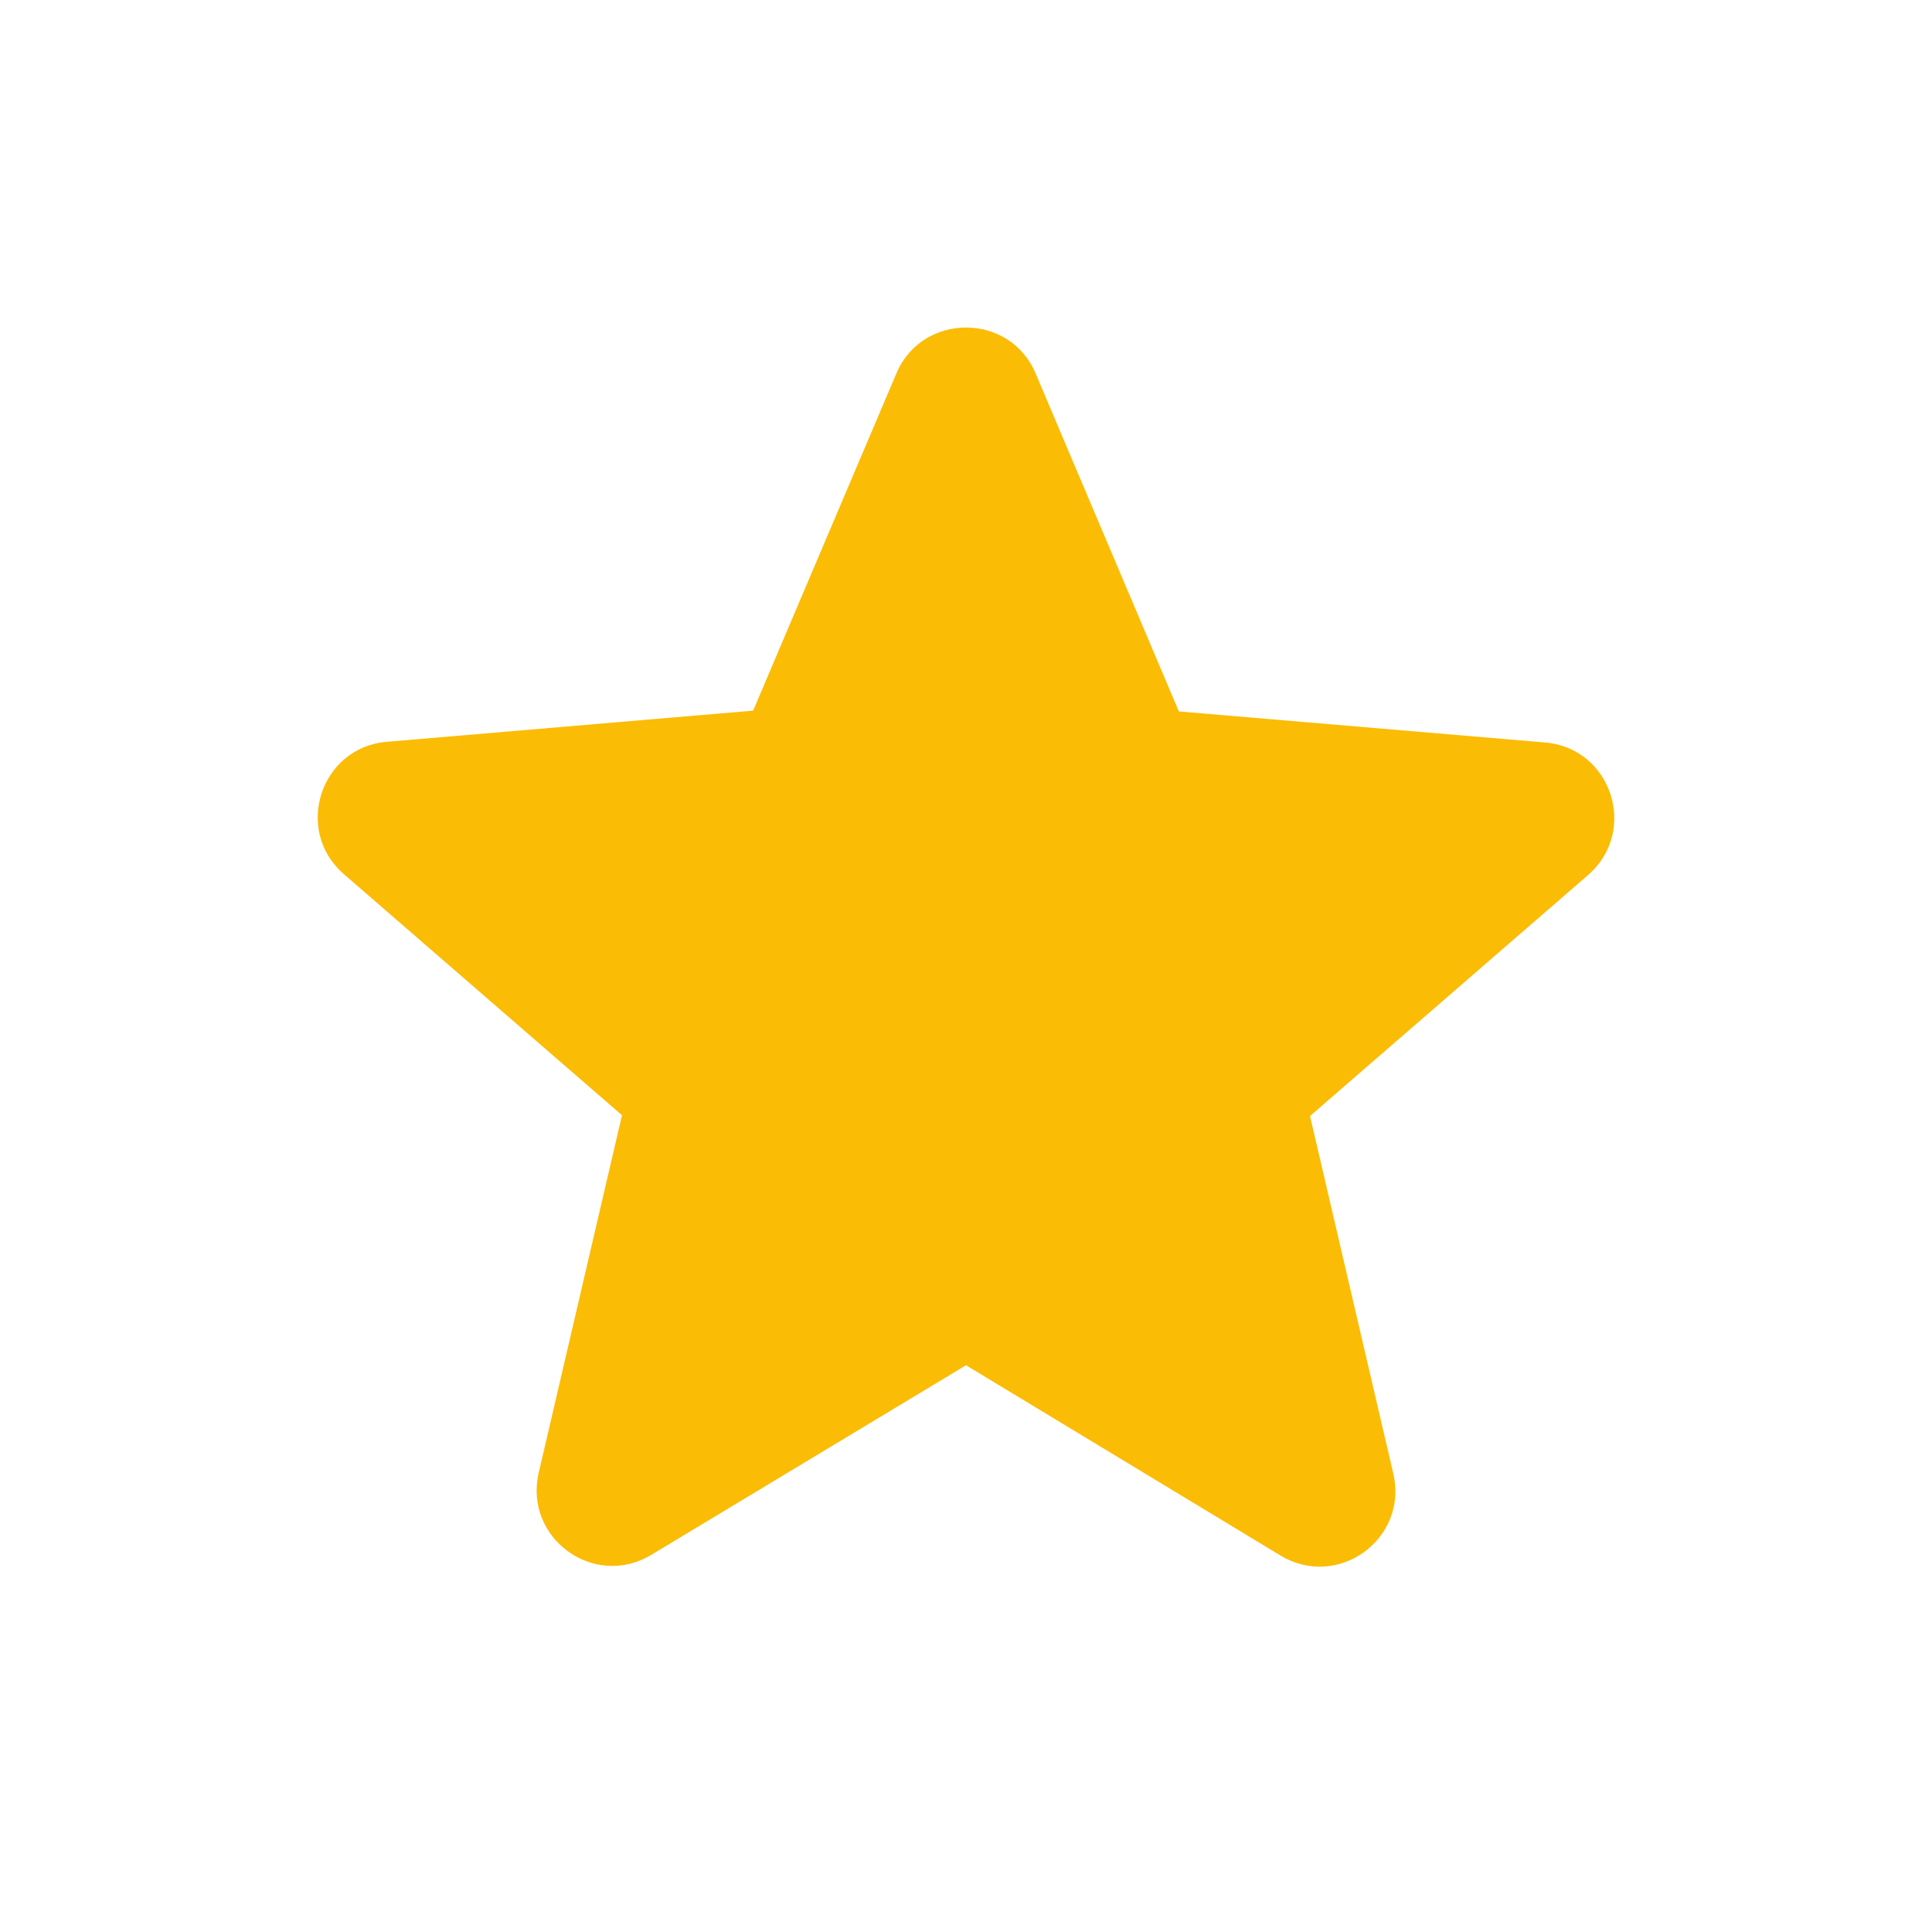 <svg width="17" height="17" viewBox="0 0 17 17" fill="none" xmlns="http://www.w3.org/2000/svg">
<path d="M8.5 12.013L11.267 13.687C11.773 13.993 12.393 13.54 12.26 12.967L11.527 9.82L13.973 7.7C14.42 7.313 14.18 6.58 13.593 6.533L10.373 6.26L9.113 3.287C8.887 2.747 8.113 2.747 7.887 3.287L6.627 6.253L3.407 6.527C2.82 6.573 2.58 7.307 3.027 7.693L5.473 9.813L4.74 12.96C4.607 13.533 5.227 13.987 5.733 13.68L8.5 12.013Z" fill="#FBBC05"/>
</svg>
